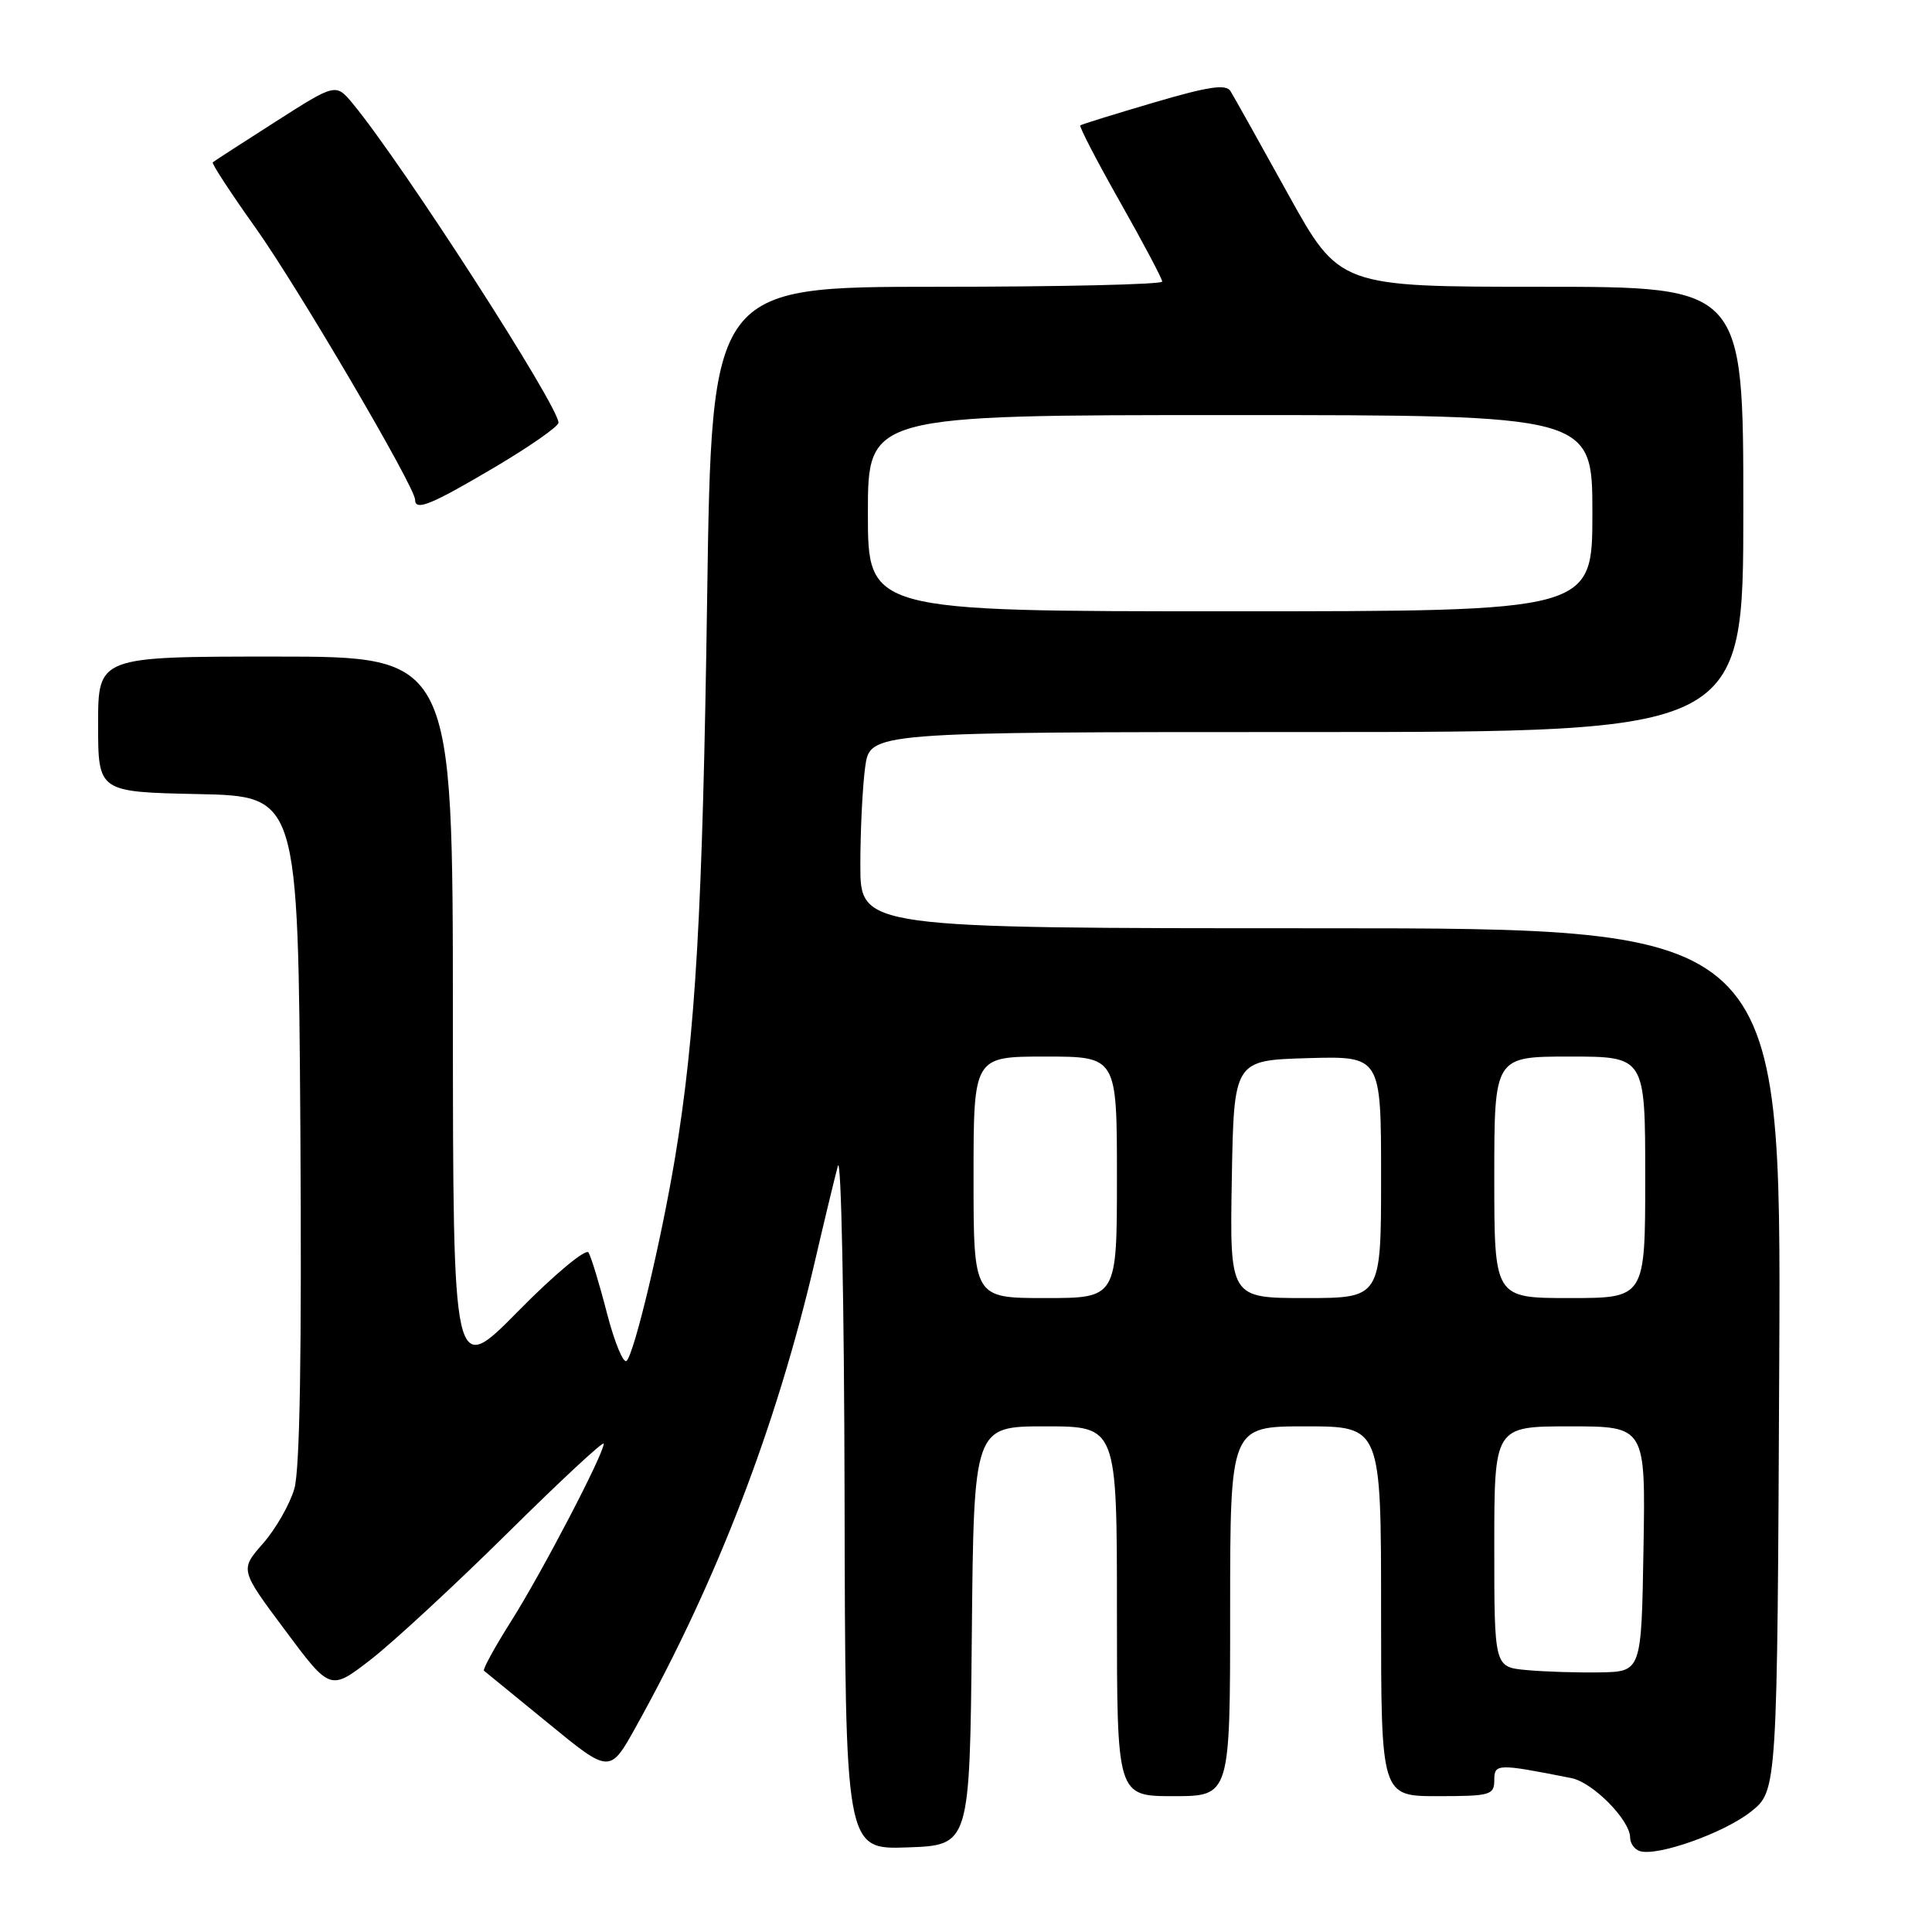 <?xml version="1.0" encoding="UTF-8" standalone="no"?>
<!DOCTYPE svg PUBLIC "-//W3C//DTD SVG 1.1//EN" "http://www.w3.org/Graphics/SVG/1.1/DTD/svg11.dtd" >
<svg xmlns="http://www.w3.org/2000/svg" xmlns:xlink="http://www.w3.org/1999/xlink" version="1.1" viewBox="0 0 256 256">
 <g >
 <path fill="currentColor"
d=" M 232.00 240.06 C 235.50 237.28 235.50 237.28 235.76 180.14 C 236.02 123.00 236.02 123.00 175.01 123.00 C 114.00 123.00 114.00 123.00 114.00 114.64 C 114.00 110.04 114.29 104.19 114.64 101.64 C 115.27 97.00 115.27 97.00 173.14 97.00 C 231.00 97.00 231.00 97.00 231.00 67.50 C 231.00 38.00 231.00 38.00 204.24 38.00 C 177.48 38.00 177.48 38.00 170.65 25.67 C 166.90 18.89 163.48 12.77 163.05 12.08 C 162.45 11.11 160.16 11.45 152.89 13.59 C 147.72 15.11 143.34 16.47 143.15 16.61 C 142.96 16.75 145.33 21.31 148.40 26.74 C 151.48 32.18 154.00 36.94 154.00 37.31 C 154.00 37.69 140.57 38.00 124.15 38.00 C 94.30 38.00 94.30 38.00 93.70 79.25 C 93.10 120.87 92.17 137.03 89.43 153.50 C 87.61 164.39 84.09 179.19 83.04 180.31 C 82.62 180.76 81.45 177.94 80.44 174.06 C 79.44 170.17 78.33 166.53 77.98 165.96 C 77.63 165.40 73.44 168.88 68.68 173.72 C 60.03 182.50 60.03 182.50 60.01 134.75 C 60.00 87.00 60.00 87.00 36.50 87.00 C 13.00 87.00 13.00 87.00 13.00 95.97 C 13.00 104.94 13.00 104.94 26.25 105.22 C 39.50 105.50 39.50 105.50 39.80 149.50 C 39.99 179.15 39.74 194.73 39.00 197.27 C 38.40 199.34 36.53 202.60 34.85 204.52 C 31.79 208.00 31.79 208.00 37.78 216.02 C 43.76 224.05 43.76 224.05 49.13 219.90 C 52.08 217.61 60.24 210.07 67.25 203.14 C 74.26 196.20 80.00 190.87 80.00 191.29 C 80.00 192.66 71.85 208.28 67.77 214.75 C 65.56 218.24 63.93 221.22 64.13 221.38 C 64.33 221.54 68.17 224.67 72.66 228.35 C 80.81 235.03 80.81 235.03 84.29 228.76 C 95.04 209.42 102.91 188.91 108.01 167.00 C 109.22 161.78 110.58 156.15 111.02 154.50 C 111.46 152.85 111.86 172.56 111.91 198.29 C 112.00 245.08 112.00 245.08 120.25 244.79 C 128.50 244.50 128.50 244.50 128.77 216.75 C 129.03 189.00 129.03 189.00 138.52 189.00 C 148.00 189.00 148.00 189.00 148.00 213.50 C 148.00 238.00 148.00 238.00 155.50 238.00 C 163.00 238.00 163.00 238.00 163.00 213.50 C 163.00 189.00 163.00 189.00 173.00 189.00 C 183.00 189.00 183.00 189.00 183.00 213.50 C 183.00 238.00 183.00 238.00 190.50 238.00 C 197.47 238.00 198.00 237.85 198.00 235.89 C 198.00 233.67 198.38 233.66 208.22 235.61 C 211.06 236.17 216.00 241.18 216.00 243.49 C 216.00 244.23 216.56 245.03 217.25 245.27 C 219.50 246.05 228.42 242.90 232.00 240.06 Z  M 65.47 61.96 C 70.16 59.19 74.00 56.51 74.00 56.01 C 74.00 53.77 53.35 21.73 46.77 13.76 C 44.50 11.02 44.50 11.02 36.50 16.13 C 32.10 18.94 28.36 21.36 28.19 21.51 C 28.02 21.66 30.56 25.55 33.83 30.14 C 39.46 38.05 55.00 64.53 55.00 66.21 C 55.00 67.76 57.07 66.92 65.47 61.96 Z  M 202.25 221.29 C 198.00 220.89 198.00 220.89 198.00 204.94 C 198.00 189.00 198.00 189.00 208.02 189.00 C 218.05 189.00 218.05 189.00 217.77 205.25 C 217.50 221.50 217.50 221.50 212.00 221.60 C 208.97 221.65 204.59 221.51 202.25 221.29 Z  M 129.00 156.00 C 129.00 140.00 129.00 140.00 138.50 140.00 C 148.00 140.00 148.00 140.00 148.00 156.00 C 148.00 172.00 148.00 172.00 138.50 172.00 C 129.00 172.00 129.00 172.00 129.00 156.00 Z  M 163.22 156.25 C 163.50 140.50 163.50 140.50 173.25 140.21 C 183.00 139.93 183.00 139.93 183.00 155.96 C 183.00 172.00 183.00 172.00 172.97 172.00 C 162.95 172.00 162.95 172.00 163.22 156.25 Z  M 198.00 156.00 C 198.00 140.00 198.00 140.00 208.00 140.00 C 218.00 140.00 218.00 140.00 218.00 156.00 C 218.00 172.00 218.00 172.00 208.00 172.00 C 198.00 172.00 198.00 172.00 198.00 156.00 Z  M 115.00 68.00 C 115.00 55.00 115.00 55.00 163.00 55.00 C 211.00 55.00 211.00 55.00 211.00 68.00 C 211.00 81.00 211.00 81.00 163.00 81.00 C 115.00 81.00 115.00 81.00 115.00 68.00 Z "/>
</g>
</svg>